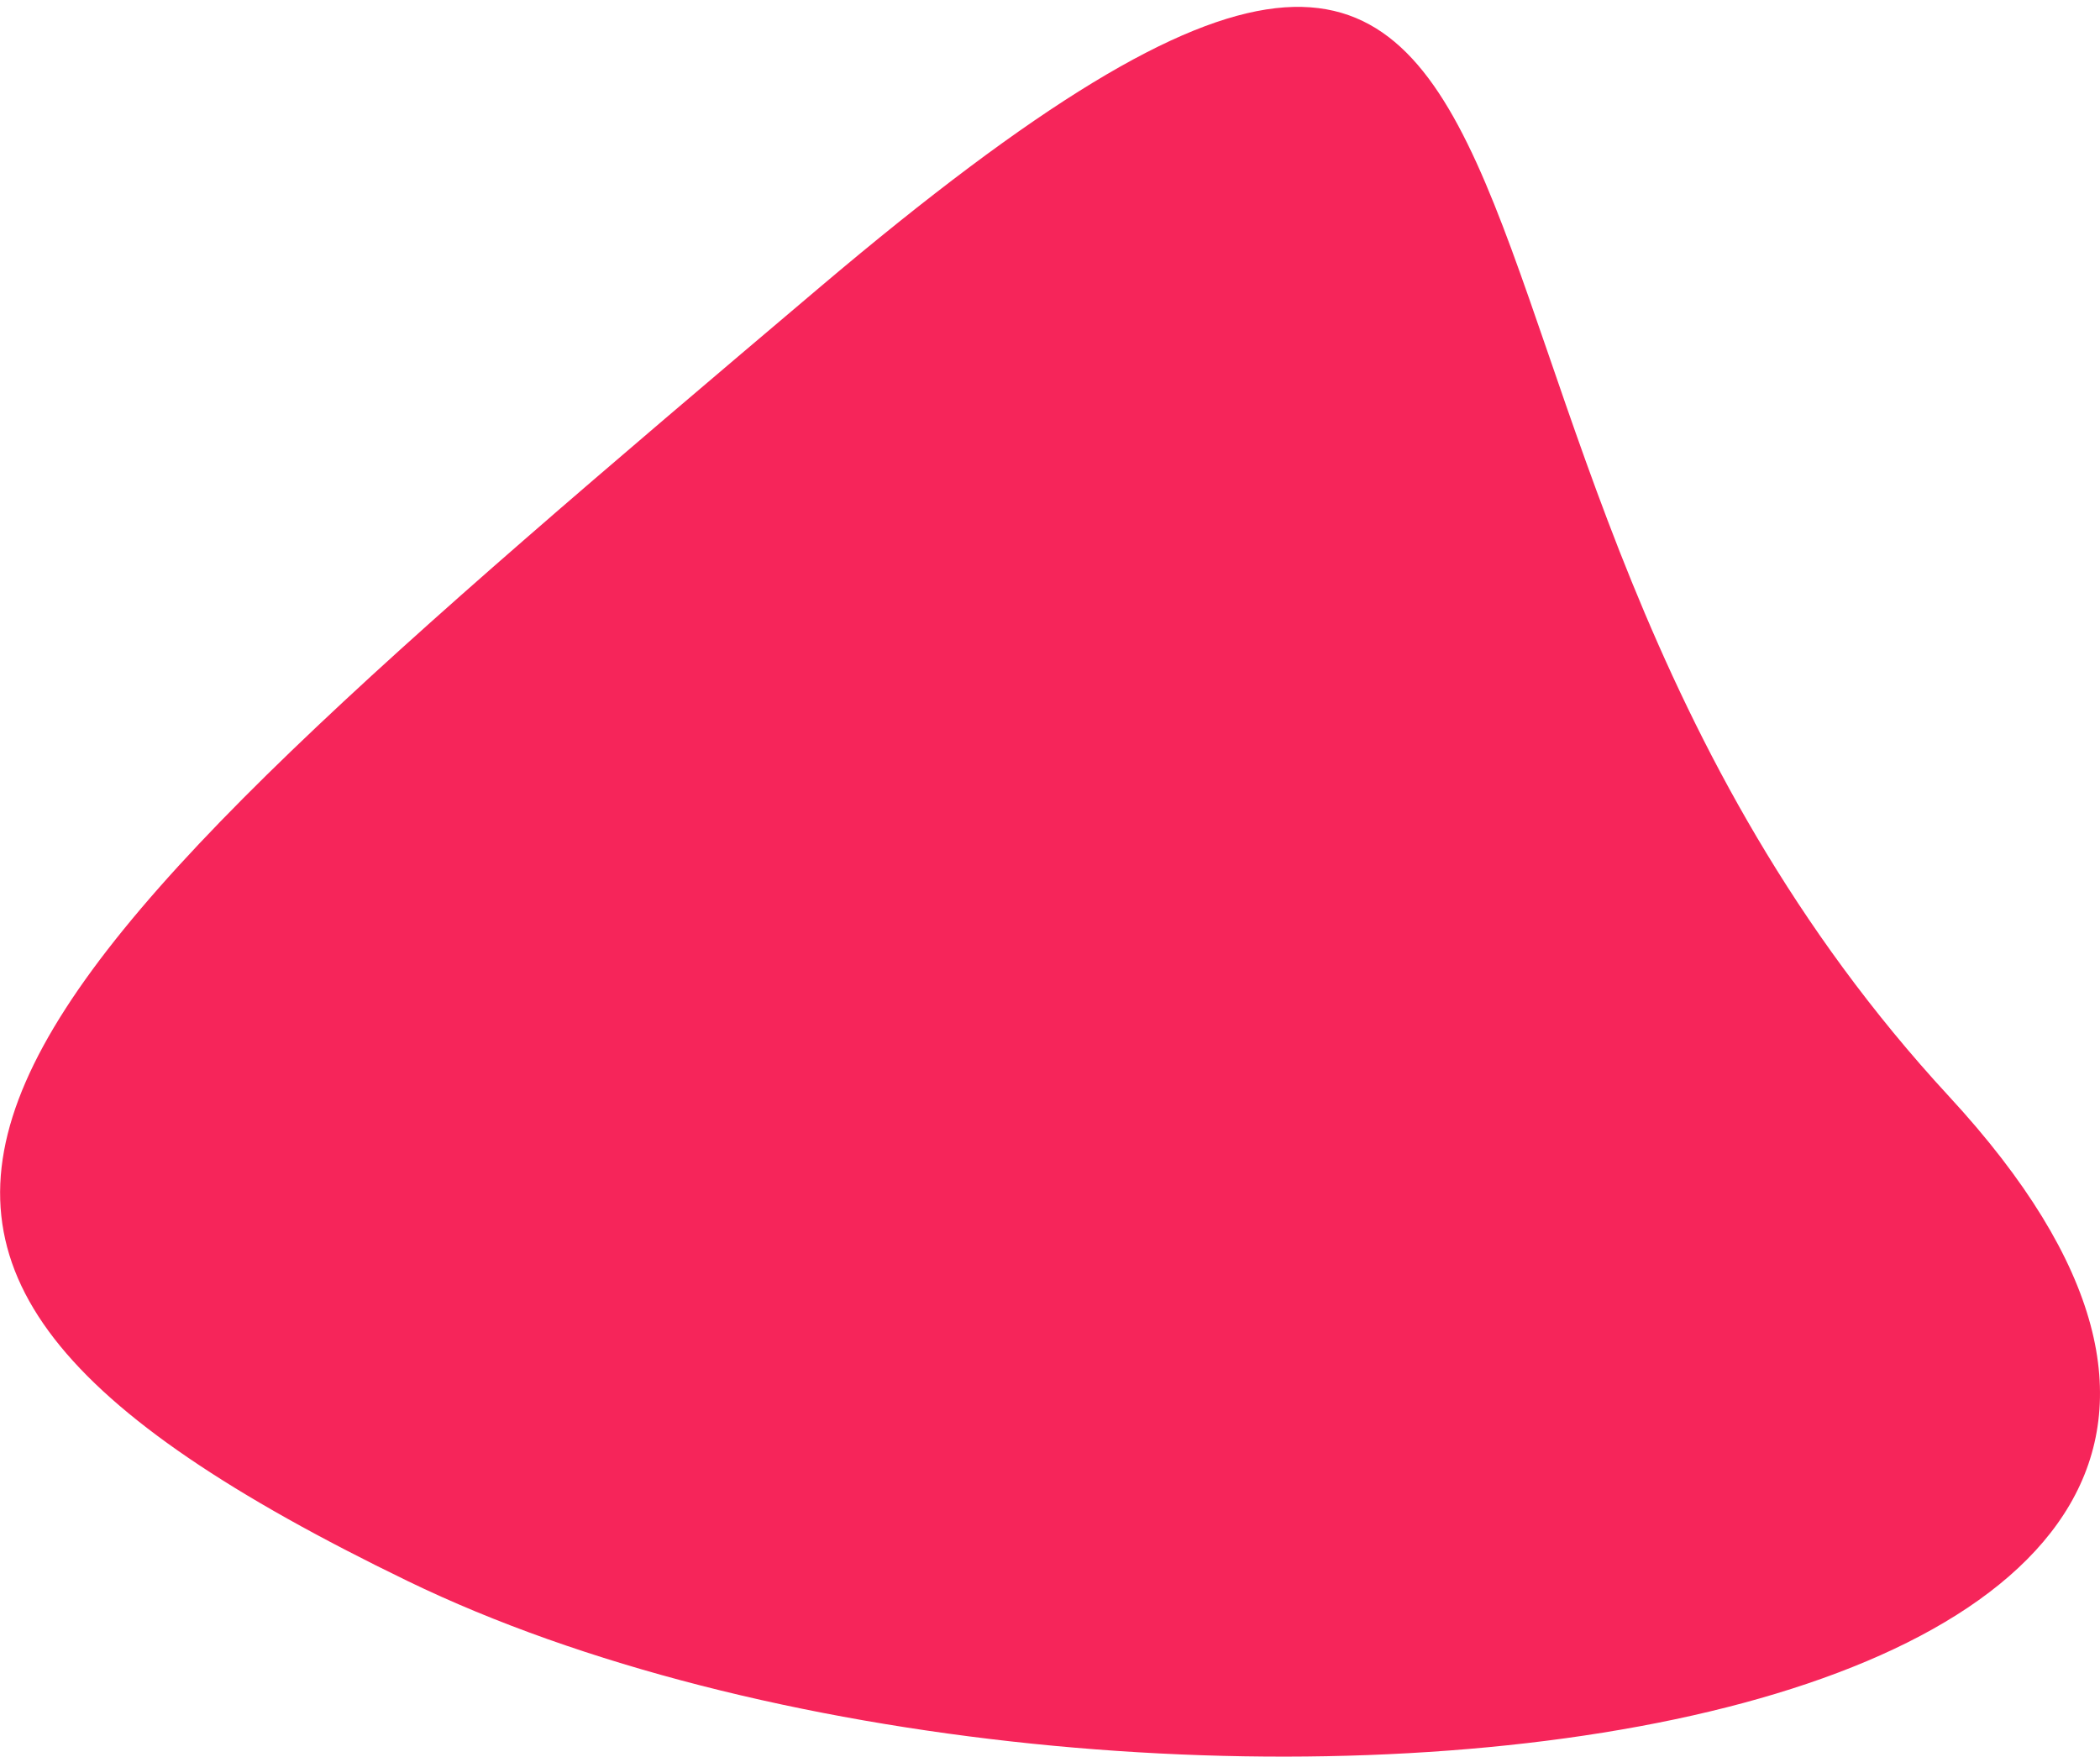 <svg width="300" height="251" fill="none" xmlns="http://www.w3.org/2000/svg"><path fill-rule="evenodd" clip-rule="evenodd" d="M117.233 40.943C-6.772 145.932-41.942 177.334 58.26 225.91c100.203 48.575 309.221 27.151 220.166-69.264C189.37 60.23 241.239-64.046 117.233 40.943z" fill="#F6255A"/></svg>